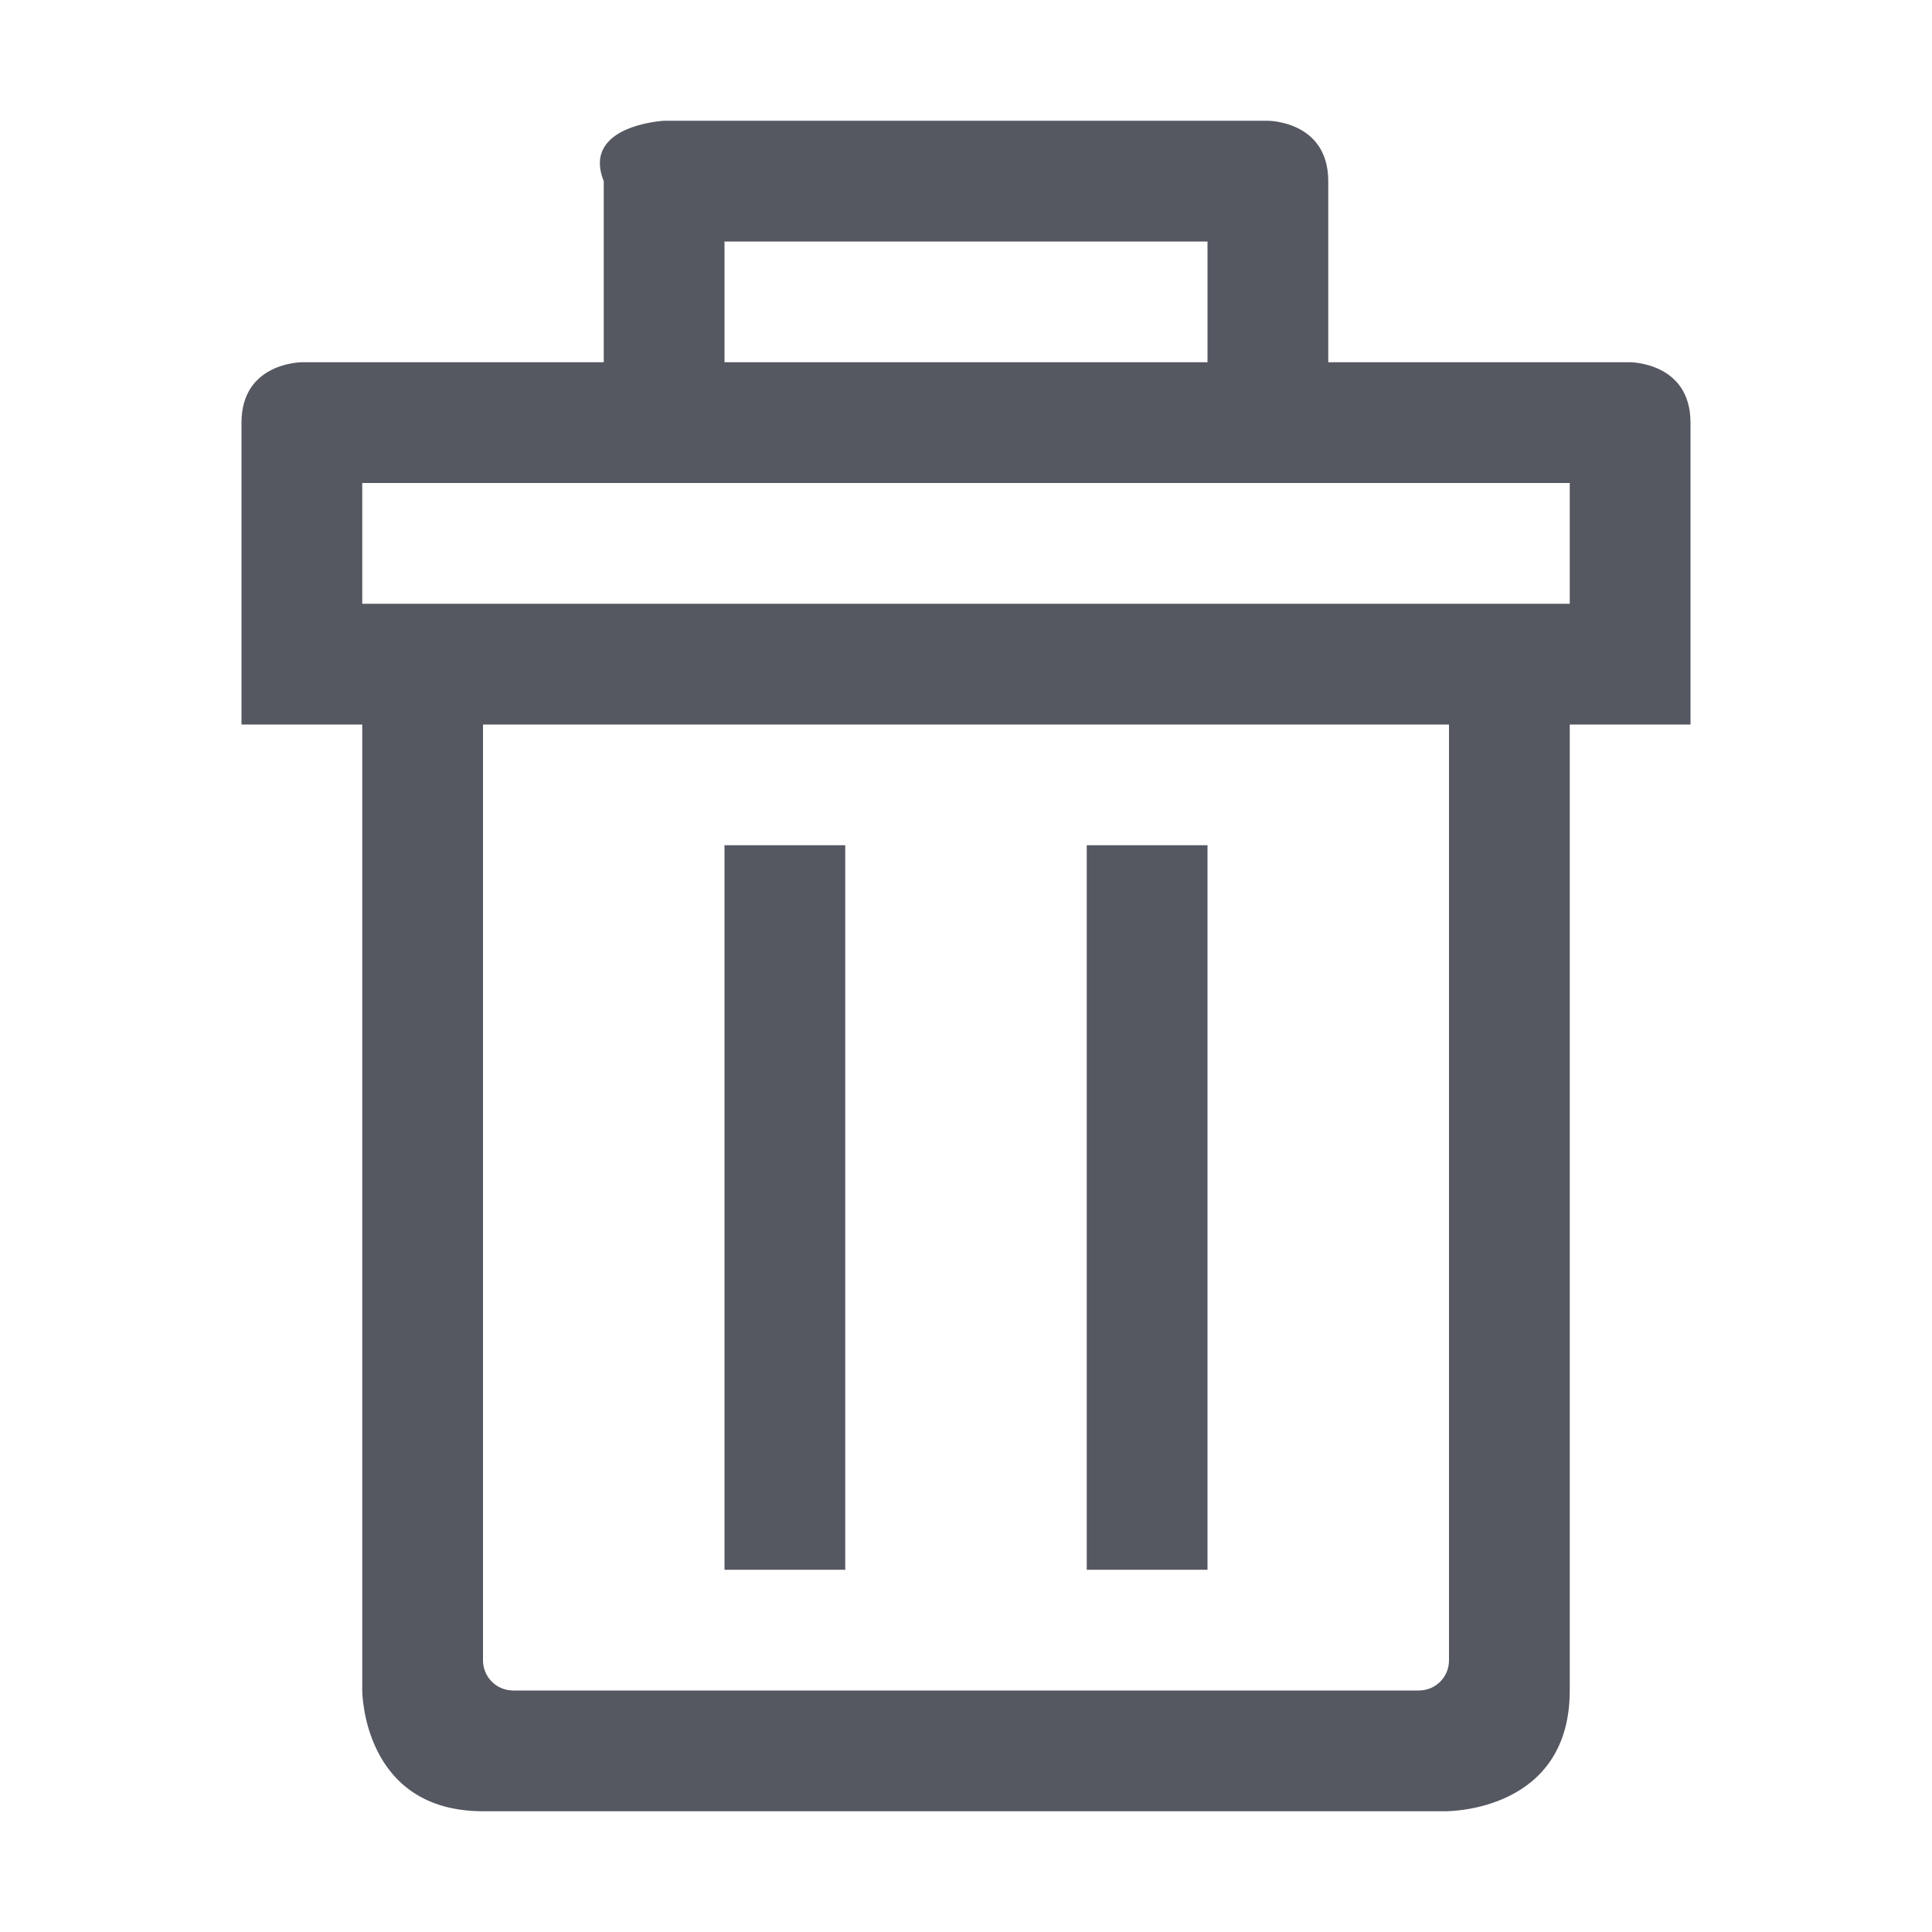 <?xml version="1.0" encoding="UTF-8" standalone="no"?>
<svg
   id="svg6"
   version="1.1"
   width="16"
   height="16"
   xmlns="http://www.w3.org/2000/svg"
   xmlns:svg="http://www.w3.org/2000/svg"
   xmlns:rdf="http://www.w3.org/1999/02/22-rdf-syntax-ns#"
   xmlns:cc="http://creativecommons.org/ns#"
   xmlns:dc="http://purl.org/dc/elements/1.1/">
  <defs
     id="defs10" />
  <path
     id="path829"
     d="M 5.5 1 C 5.5 1 4.814 1.036 5 1.5 L 5 3 L 2.5 3 C 2.5 3 2 3 2 3.5 L 2 6 L 3 6 L 3 14 C 3 14 3 15 4 15 L 11.969 15 C 12 15 13 15 13 14 L 13 6 L 14 6 L 14 3.5 C 14 3 13.5 3 13.5 3 L 11 3 L 11 1.5 C 11 1 10.5 1 10.5 1 L 5.5 1 z M 6 2 L 10 2 L 10 3 L 6 3 L 6 2 z M 3 4 L 5 4 L 11 4 L 13 4 L 13 5 L 3.969 5 L 3 5 L 3 4 z M 4 6 L 12 6 L 12 6.25 L 12 10.639 L 12 13.75 C 12 13.889 11.889 14 11.75 14 L 4.25 14 C 4.112 14 4 13.889 4 13.75 L 4 10.639 L 4 6.25 L 4 6 z M 6 7 L 6 13 L 7 13 L 7 7 L 6 7 z M 9 7 L 9 13 L 10 13 L 10 7 L 9 7 z "
     style="color:#bebebe;overflow:visible;fill:#555761;marker:none" />
</svg>
